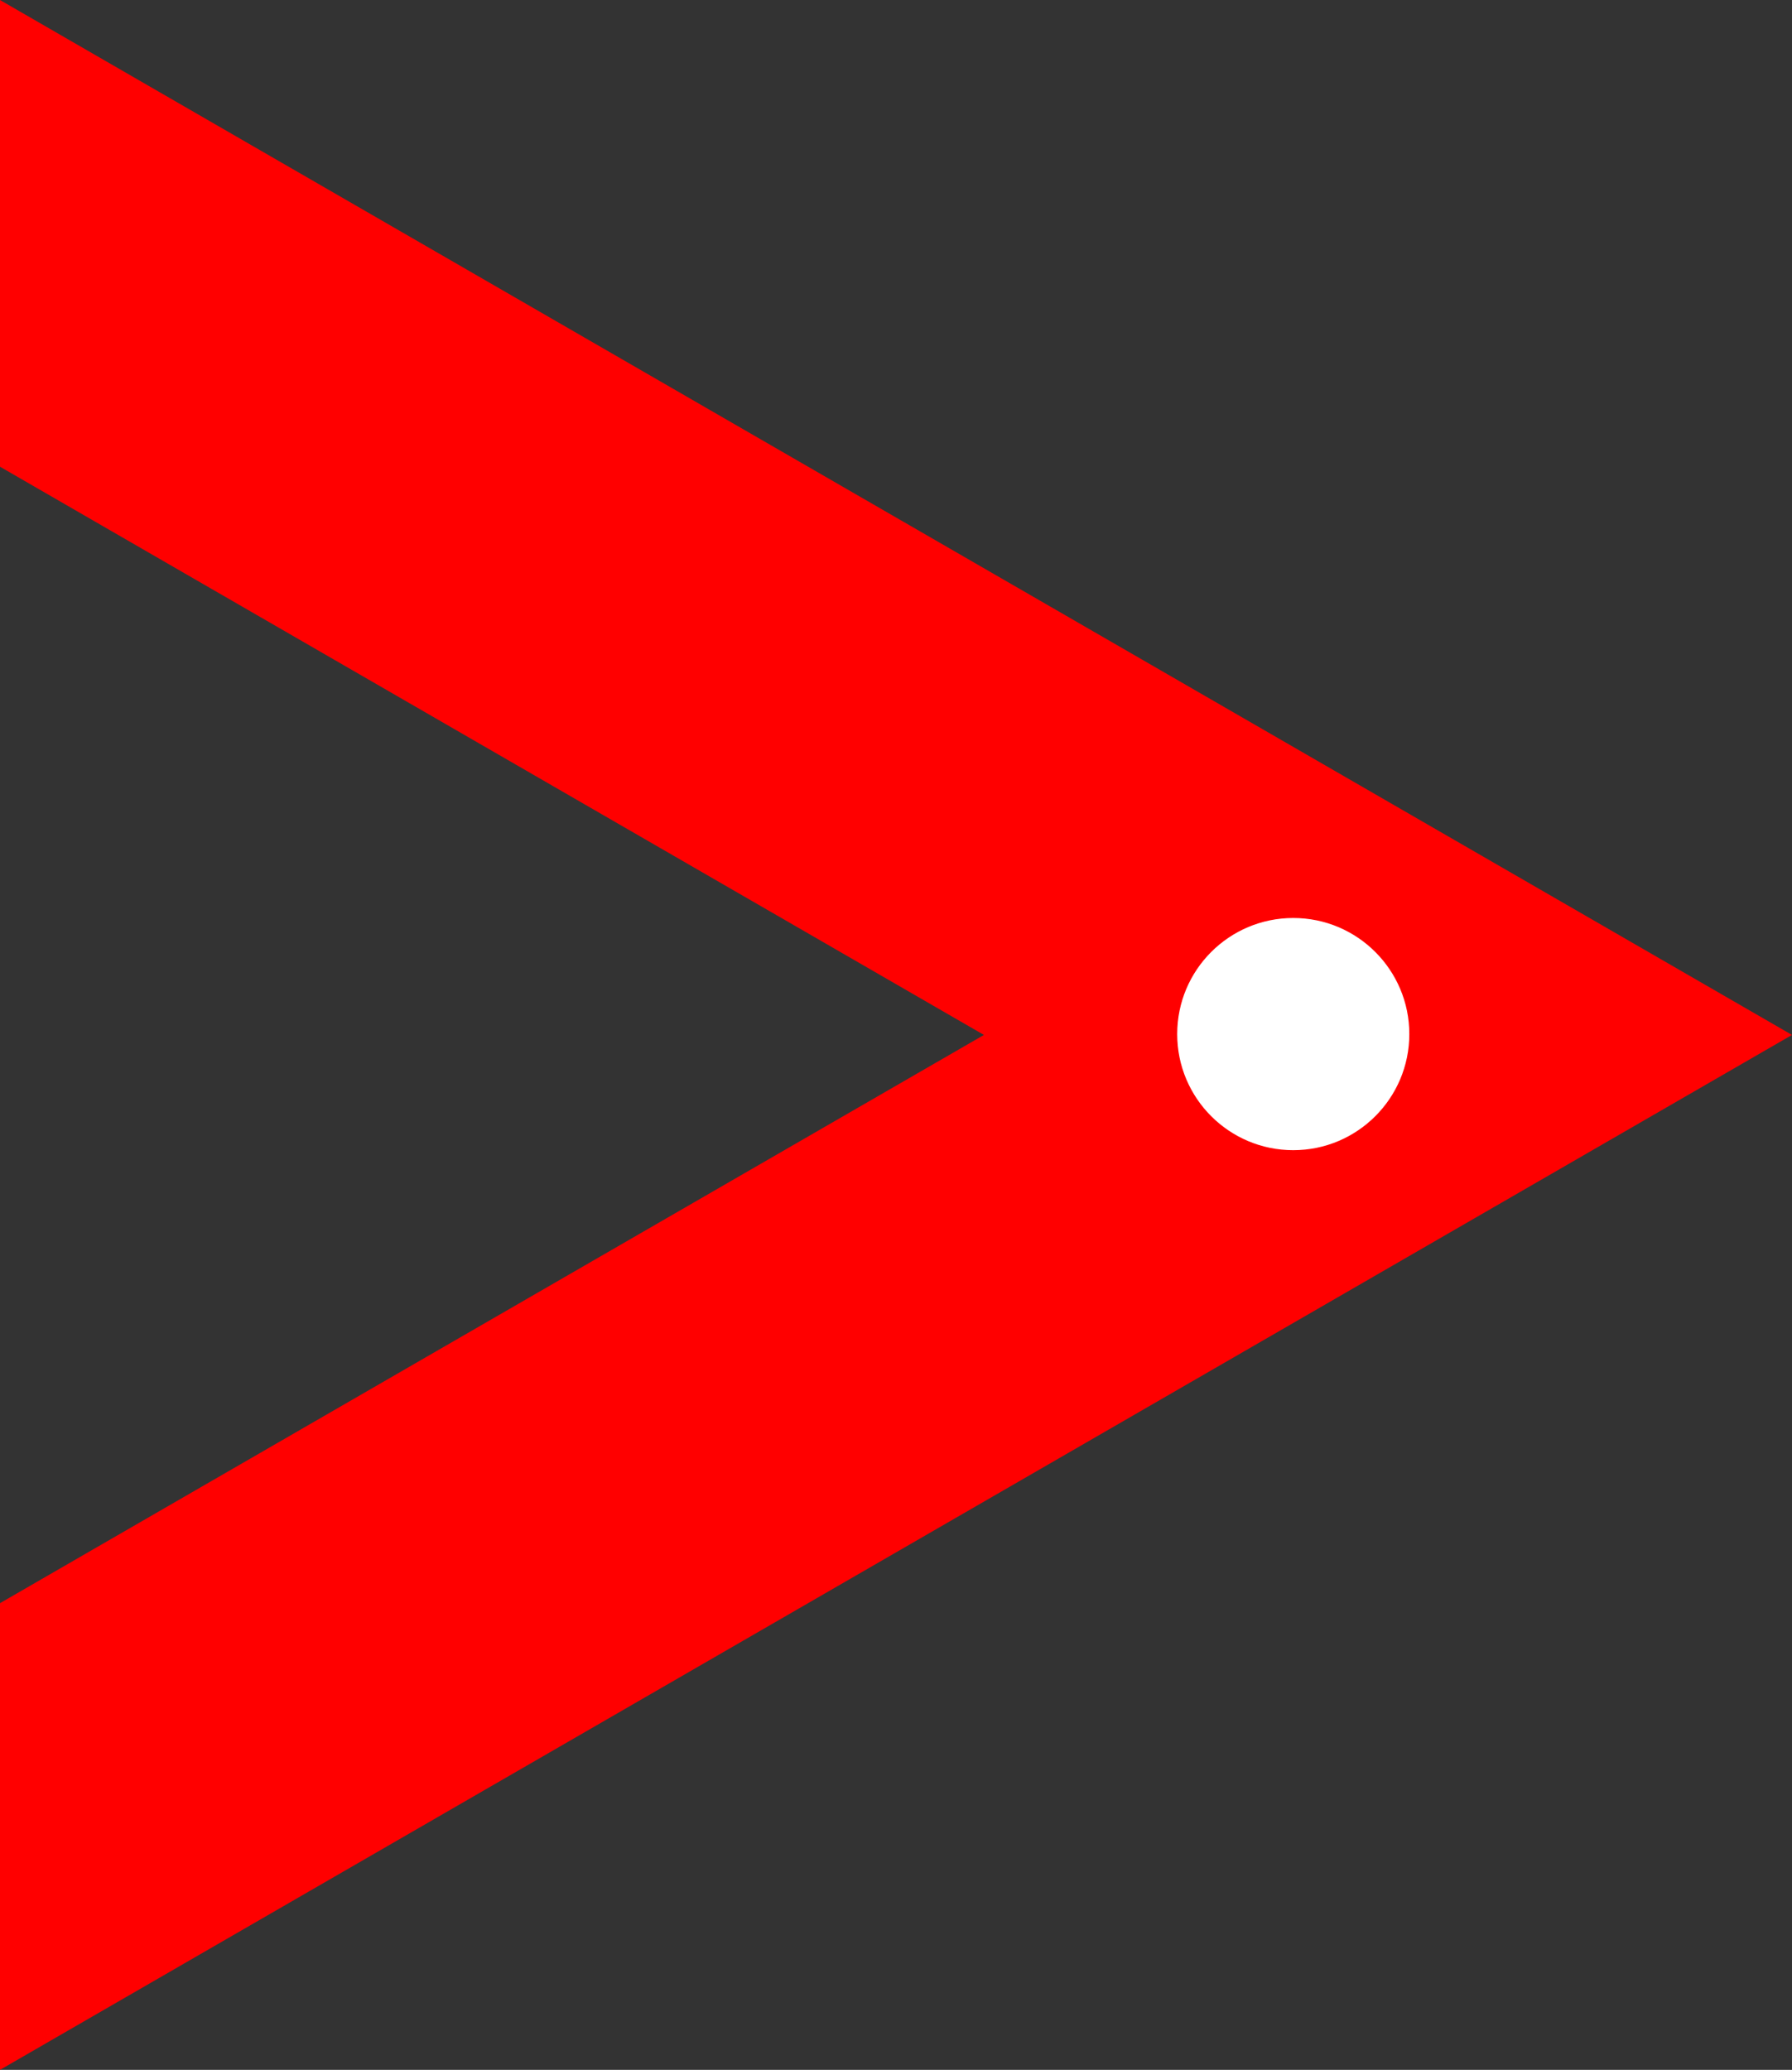 <?xml version="1.0" encoding="UTF-8" standalone="no"?>
<!-- Created with Inkscape (http://www.inkscape.org/) -->

<svg
   width="37.813mm"
   height="43.663mm"
   viewBox="0 0 37.813 43.663"
   version="1.1"
   id="svg23928"
   inkscape:version="1.1.2 (0a00cf5339, 2022-02-04)"
   sodipodi:docname="logo-part2.svg"
   xmlns:inkscape="http://www.inkscape.org/namespaces/inkscape"
   xmlns:sodipodi="http://sodipodi.sourceforge.net/DTD/sodipodi-0.dtd"
   xmlns="http://www.w3.org/2000/svg"
   xmlns:svg="http://www.w3.org/2000/svg">
  <rect x="0" y="0" width="37.813" height="43.663" fill="#333333" stroke="none"/>
  <sodipodi:namedview
     id="namedview23930"
     pagecolor="#ffffff"
     bordercolor="#666666"
     borderopacity="1.0"
     inkscape:pageshadow="2"
     inkscape:pageopacity="0.0"
     inkscape:pagecheckerboard="0"
     inkscape:document-units="mm"
     showgrid="false"
     fit-margin-top="0"
     fit-margin-left="0"
     fit-margin-right="0"
     fit-margin-bottom="0"
     inkscape:zoom="3.1177081"
     inkscape:cx="36.084199"
     inkscape:cy="79.385238"
     inkscape:window-width="1920"
     inkscape:window-height="1016"
     inkscape:window-x="0"
     inkscape:window-y="0"
     inkscape:window-maximized="1"
     inkscape:current-layer="layer1" />
  <defs
     id="defs23925" />
  <g
     inkscape:label="Layer 1"
     inkscape:groupmode="layer"
     id="layer1"
     transform="translate(14.805,-71.936)">
    <path
       style="display:inline;fill:#ff0000;fill-opacity:1;stroke:#ff0000;stroke-width:1.376;stroke-linecap:butt;stroke-linejoin:miter;stroke-miterlimit:4;stroke-dasharray:none;stroke-opacity:1"
       d="m -14.117,73.128 v 8.256 l 21.45,12.384 -21.45,12.384 v 8.256 l 7.15,-4.128 28.599,-16.512 -28.599,-16.512 z"
       id="path1883"
       inkscape:export-xdpi="373.05798"
       inkscape:export-ydpi="373.05798"
       sodipodi:nodetypes="ccccccccc" />
    <circle
       style="fill:#ffffff;stroke:none;stroke-width:0.78;stroke-linecap:round;stroke-opacity:0.974"
       id="path37931"
       cx="12.484"
       cy="93.75"
       r="2.449" />
  </g>
</svg>
